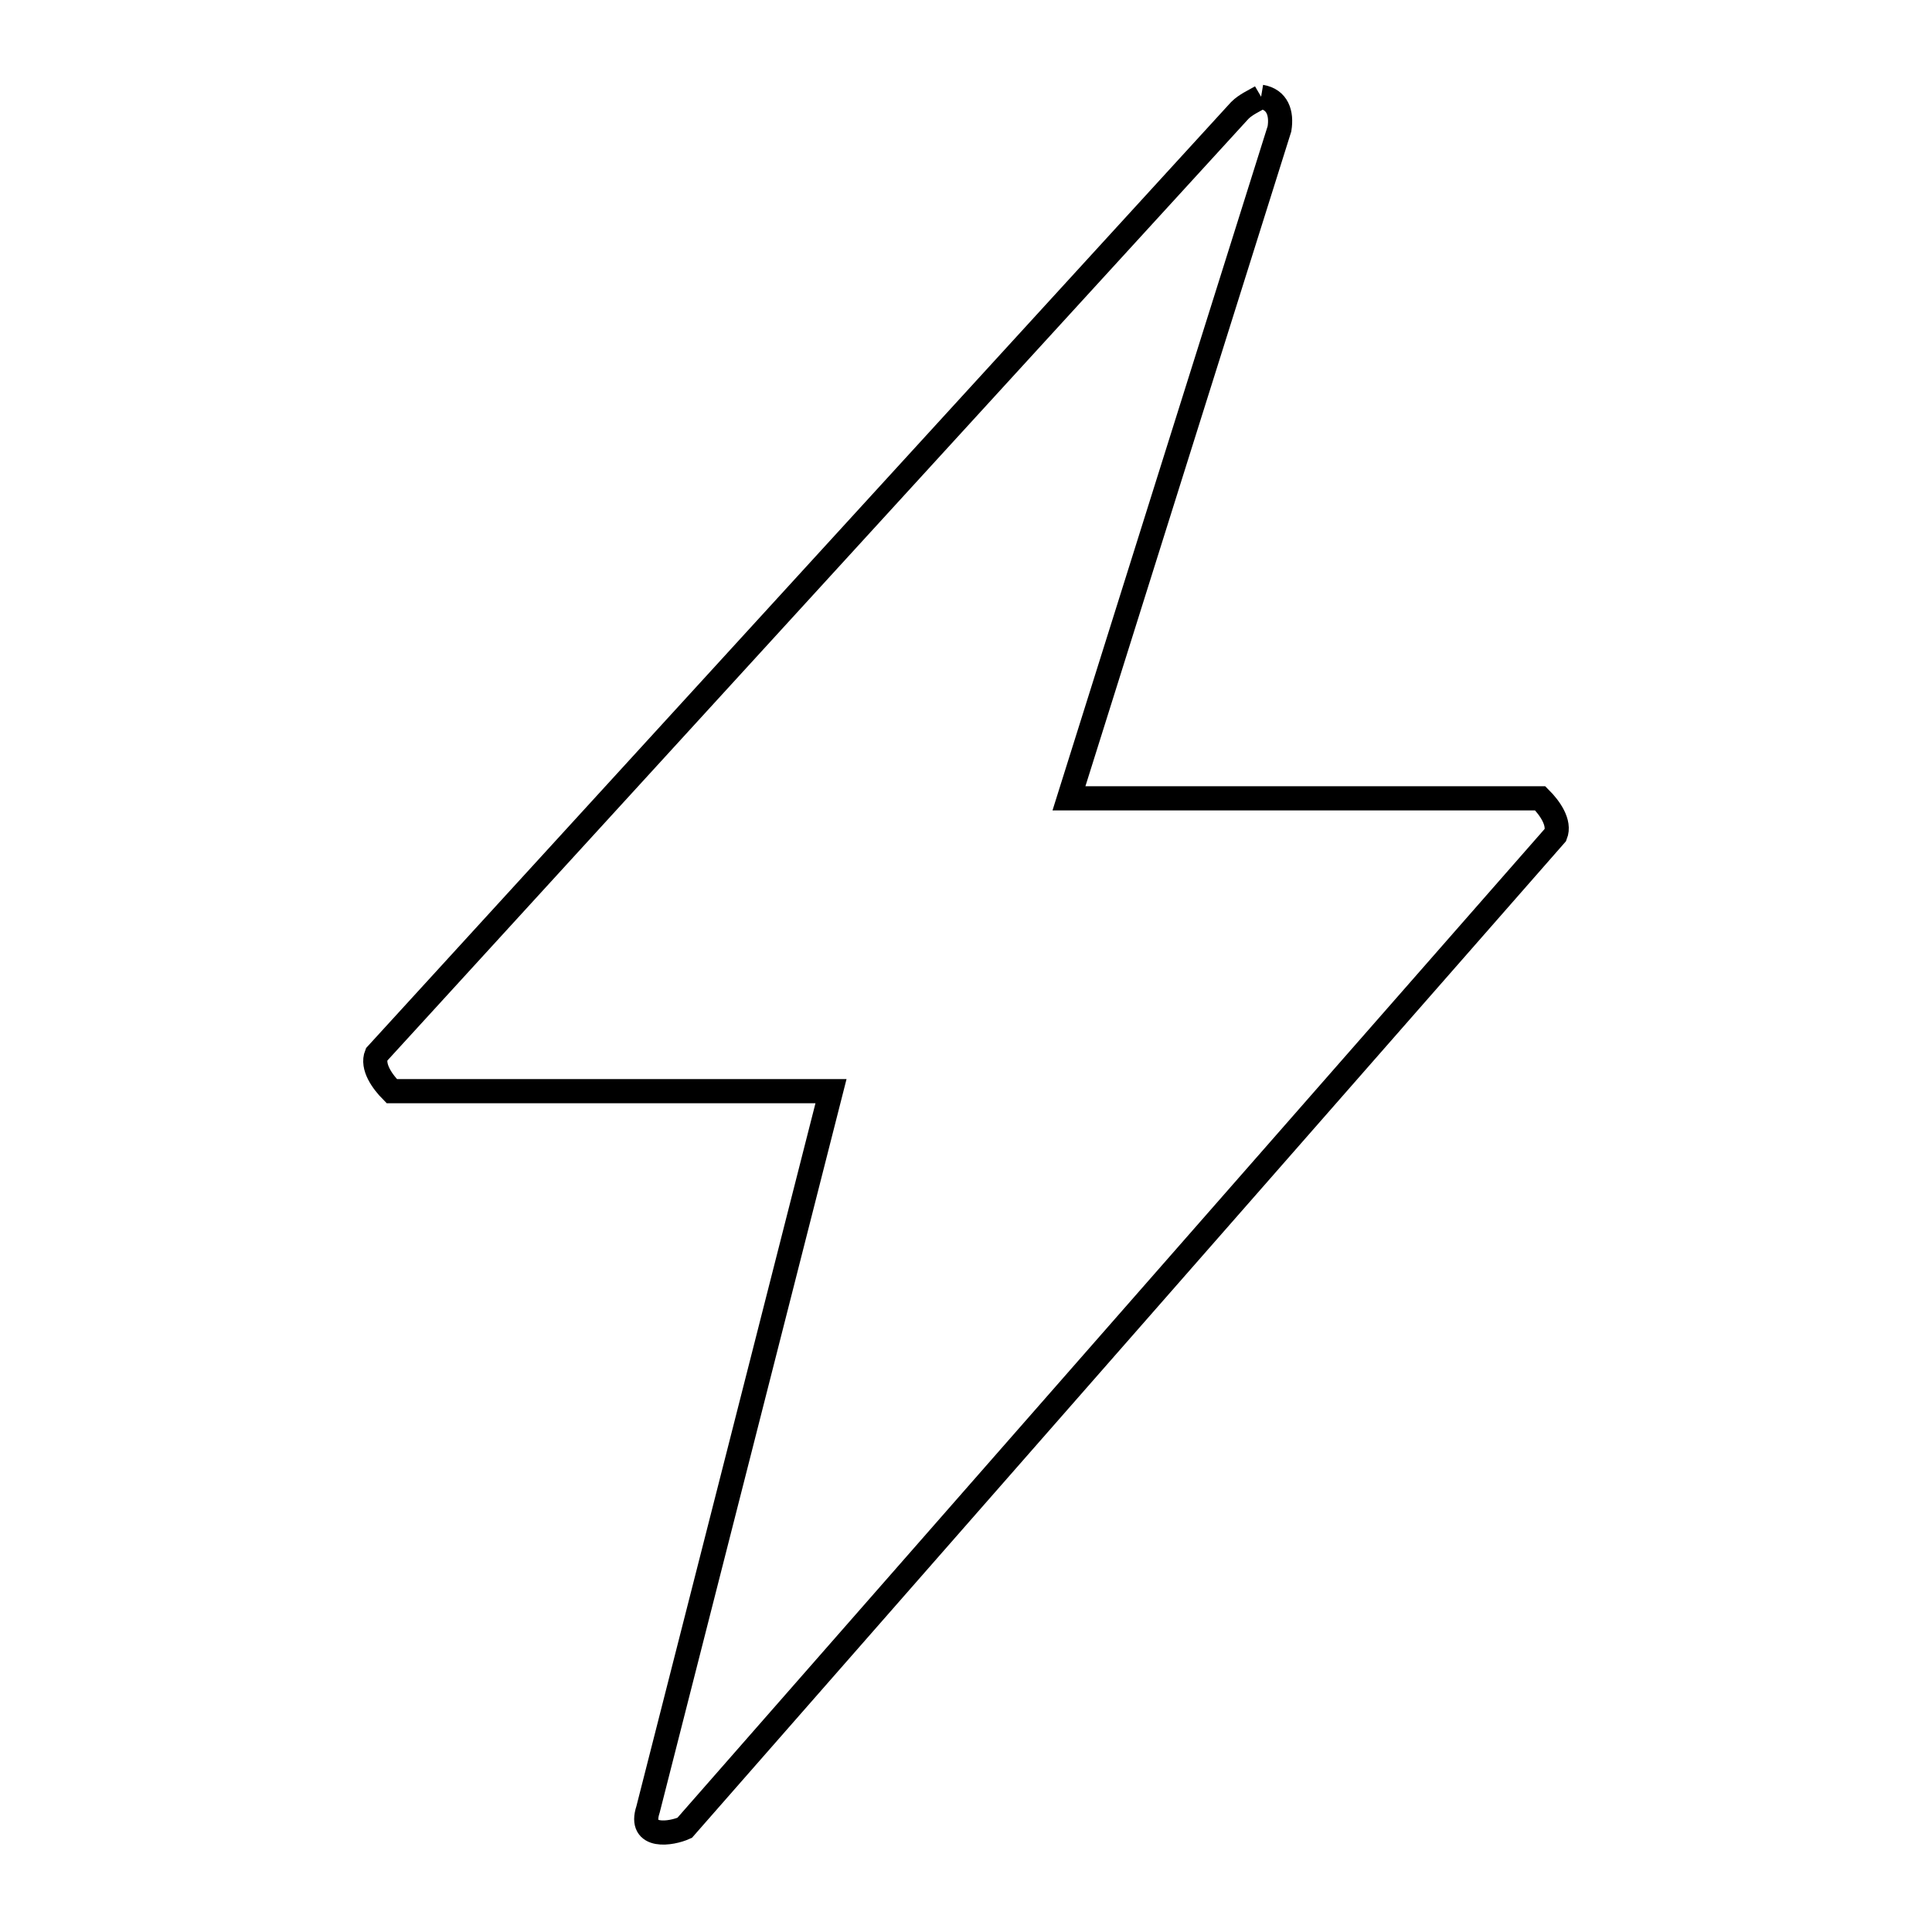<svg xmlns="http://www.w3.org/2000/svg" viewBox="0.0 0.0 24.0 24.0" height="200px" width="200px"><path fill="none" stroke="black" stroke-width=".3" stroke-opacity="1.0"  filling="0" d="M15.666 1.202 L15.666 1.202 C15.871 1.236 15.925 1.408 15.894 1.6 L14.586 5.758 L13.279 9.917 L19.133 9.917 C19.249 10.033 19.384 10.219 19.323 10.371 L15.717 14.483 L12.111 18.594 L8.505 22.706 C8.345 22.779 7.927 22.85 8.05 22.478 L9.187 18.016 L10.323 13.555 L4.867 13.555 C4.751 13.438 4.616 13.252 4.677 13.1 L8.252 9.19 L11.826 5.281 L15.401 1.372 C15.475 1.298 15.575 1.255 15.666 1.202 L15.666 1.202"></path></svg>